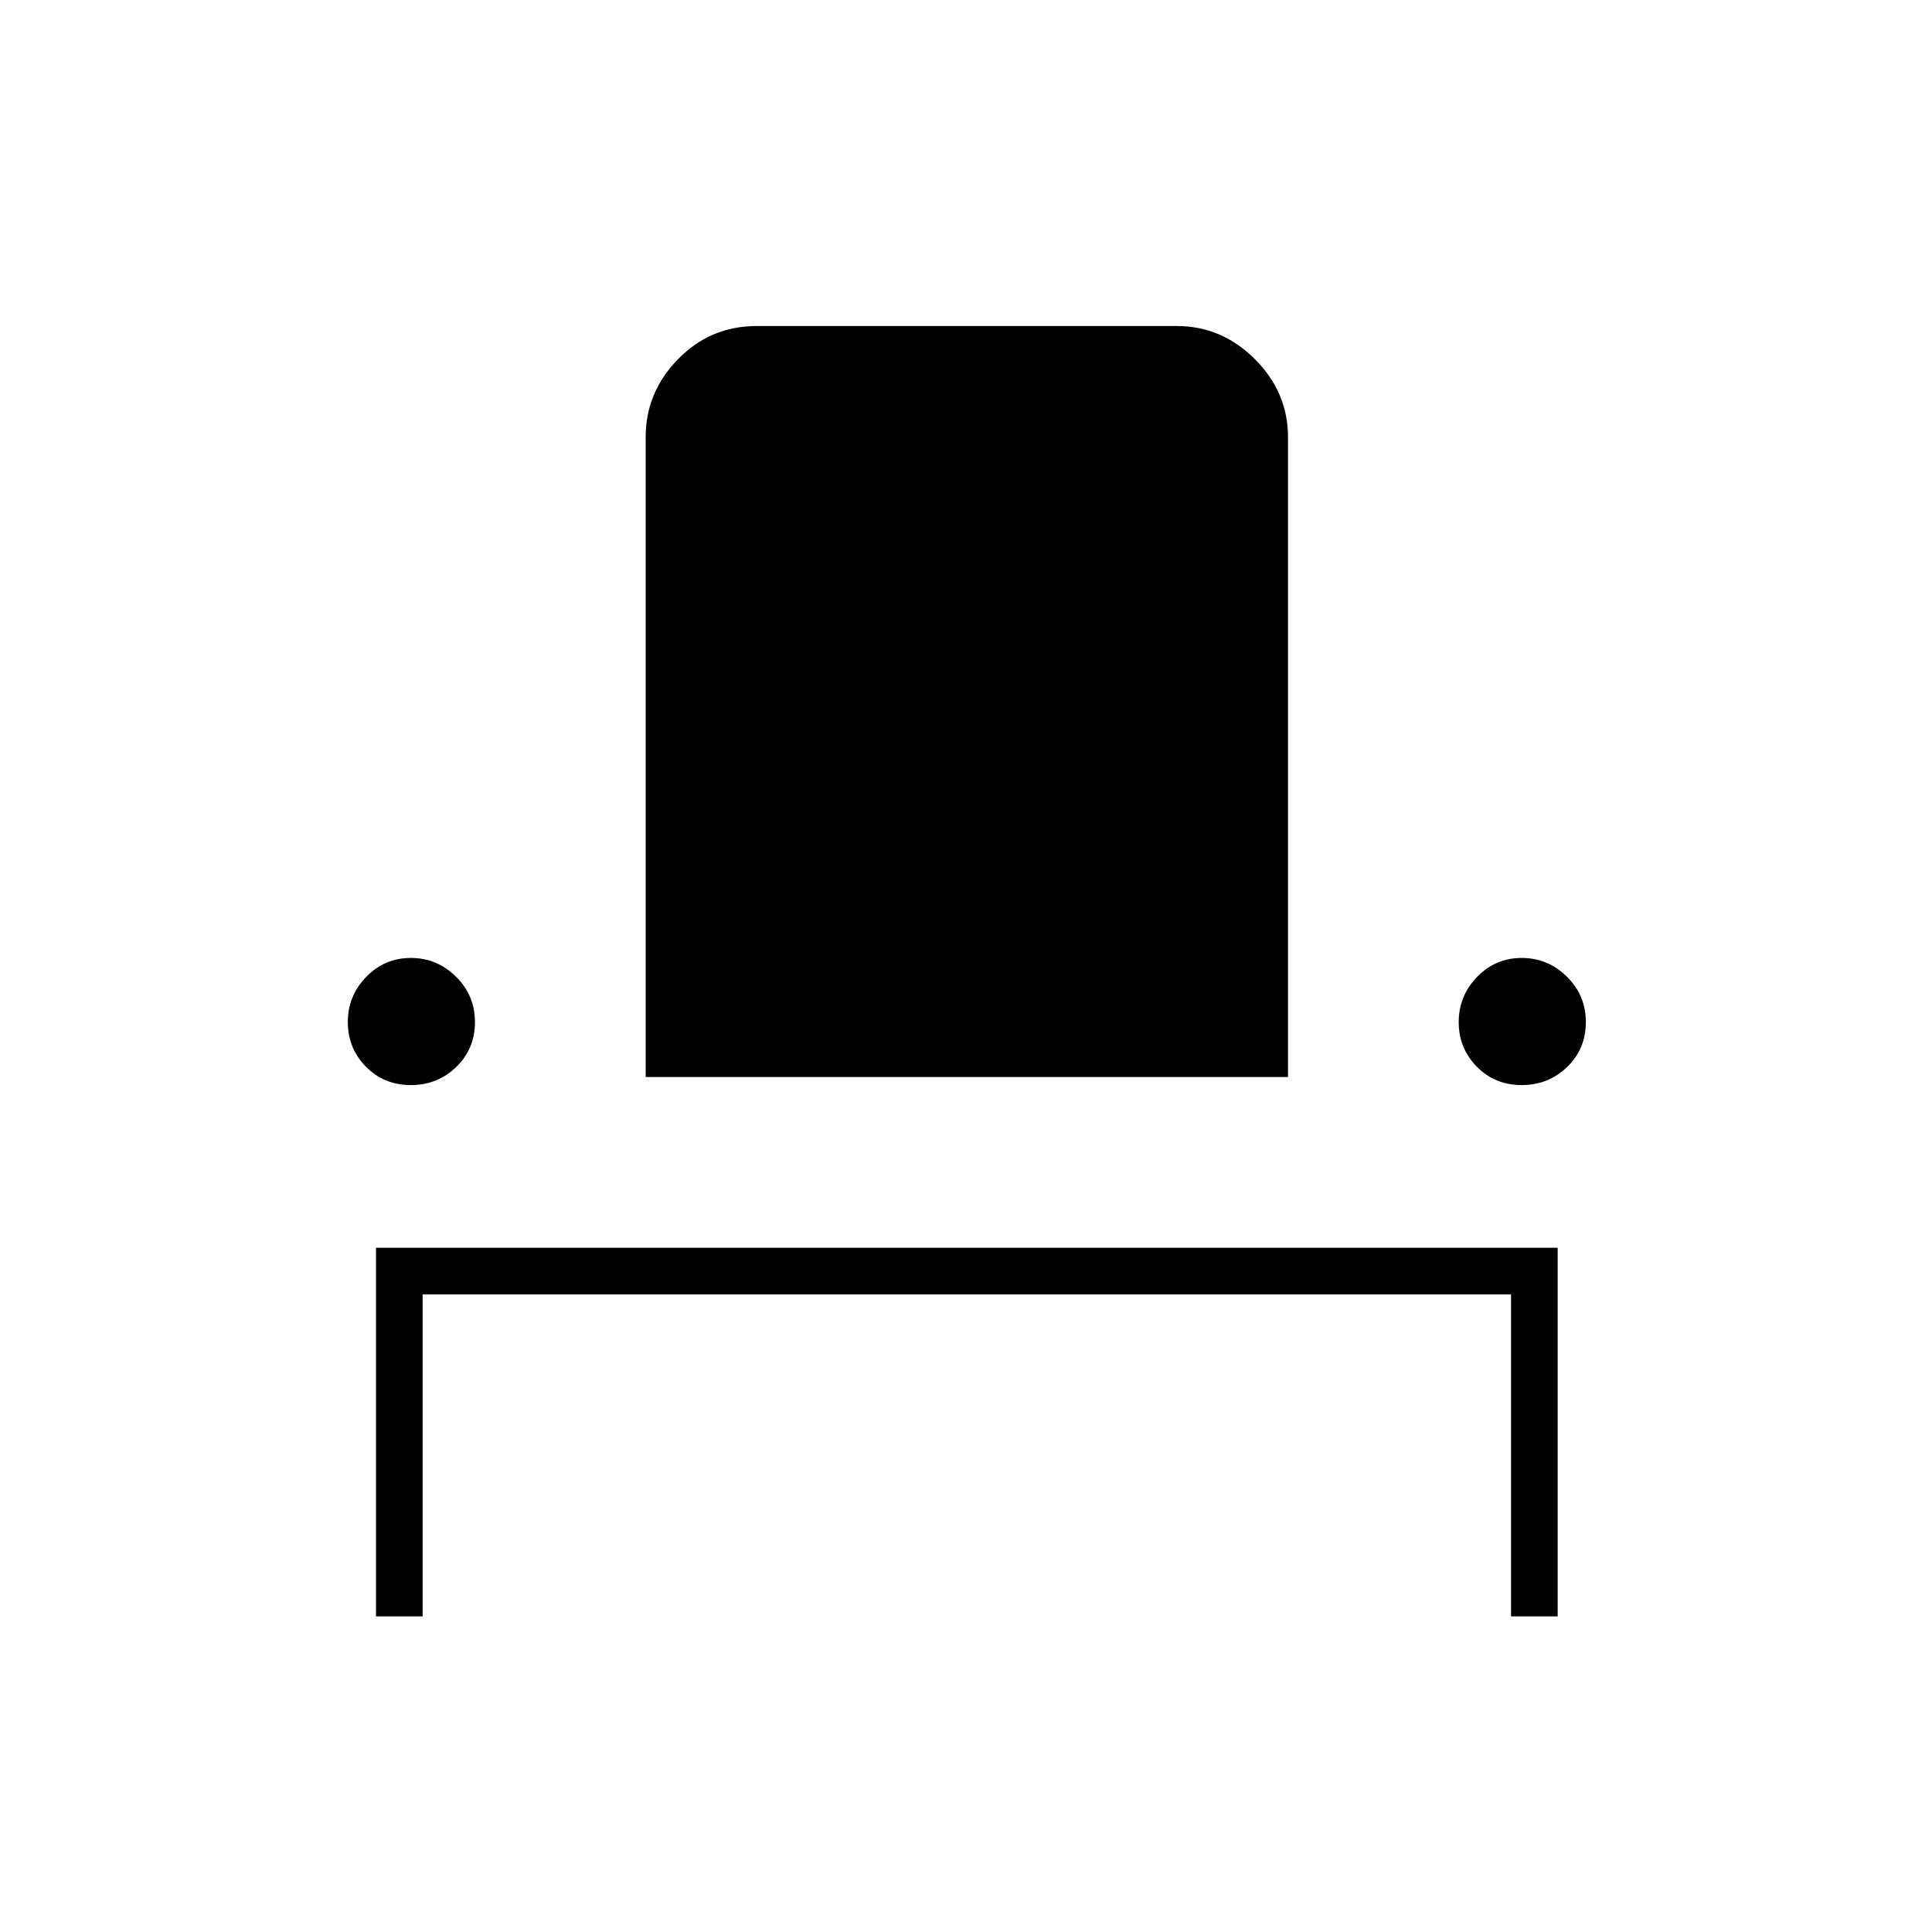 <svg xmlns="http://www.w3.org/2000/svg" height="40" viewBox="0 -960 960 960" width="40"><path d="M186.83-156.83V-340H774v183.17h-23.17v-160H210v160h-23.17Zm17.29-264q-13.29 0-22.29-9.13t-9-22.17q0-13.04 9.13-22.45 9.13-9.42 22.17-9.42 13.04 0 22.45 9.3 9.42 9.3 9.42 22.58 0 13.29-9.3 22.29t-22.58 9Zm116.71-4v-318q0-22.25 16.08-38.71Q352.98-798 376-798h208.83q22.24 0 38.71 16.46Q640-765.07 640-742.83v318H320.83Zm435.29 4q-13.29 0-22.29-9.13t-9-22.17q0-13.04 9.13-22.45 9.13-9.42 22.17-9.42 13.04 0 22.45 9.3 9.42 9.3 9.42 22.58 0 13.29-9.3 22.29t-22.58 9Z"/></svg>